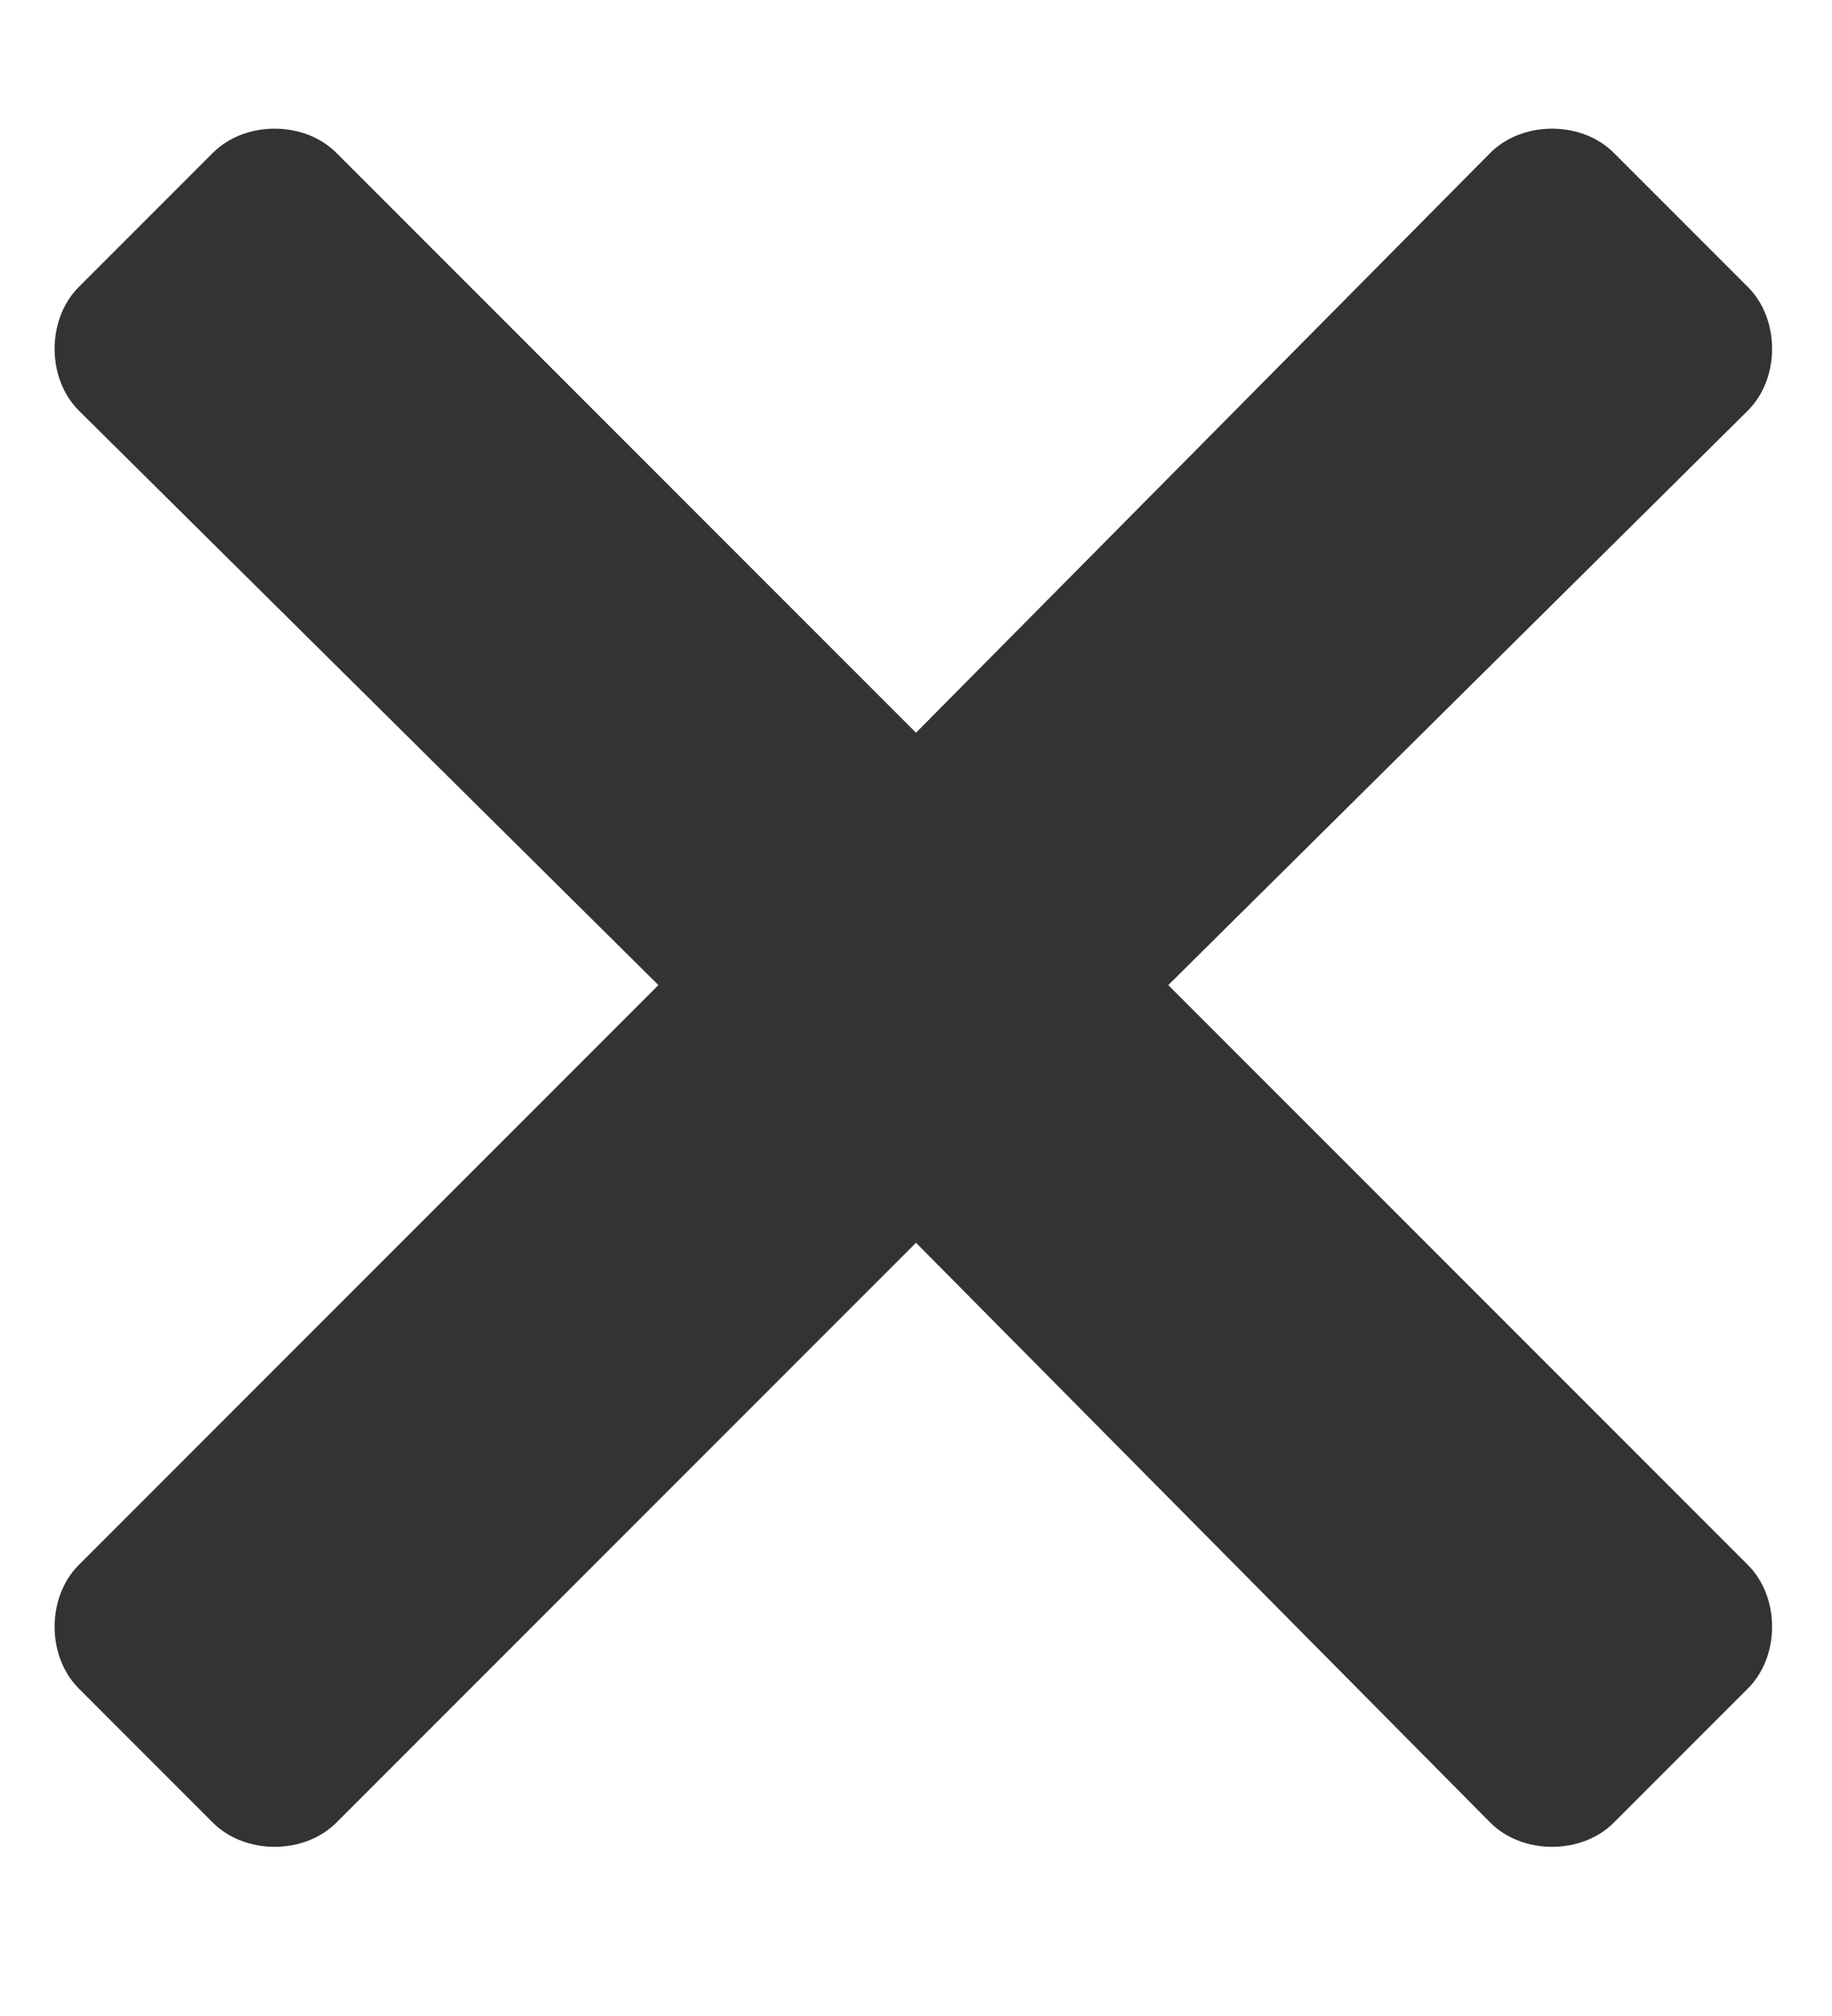 <svg width="10" height="11" viewBox="0 0 10 11" fill="none" xmlns="http://www.w3.org/2000/svg">
<path d="M6.377 5.375L9.541 8.539C9.717 8.715 9.717 9.037 9.541 9.213L8.809 9.945C8.633 10.121 8.311 10.121 8.135 9.945L5 6.781L1.836 9.945C1.66 10.121 1.338 10.121 1.162 9.945L0.43 9.213C0.254 9.037 0.254 8.715 0.43 8.539L3.594 5.375L0.43 2.24C0.254 2.064 0.254 1.742 0.43 1.566L1.162 0.834C1.338 0.658 1.66 0.658 1.836 0.834L5 3.998L8.135 0.834C8.311 0.658 8.633 0.658 8.809 0.834L9.541 1.566C9.717 1.742 9.717 2.064 9.541 2.24L6.377 5.375Z" fill="#333333"/>
</svg>
